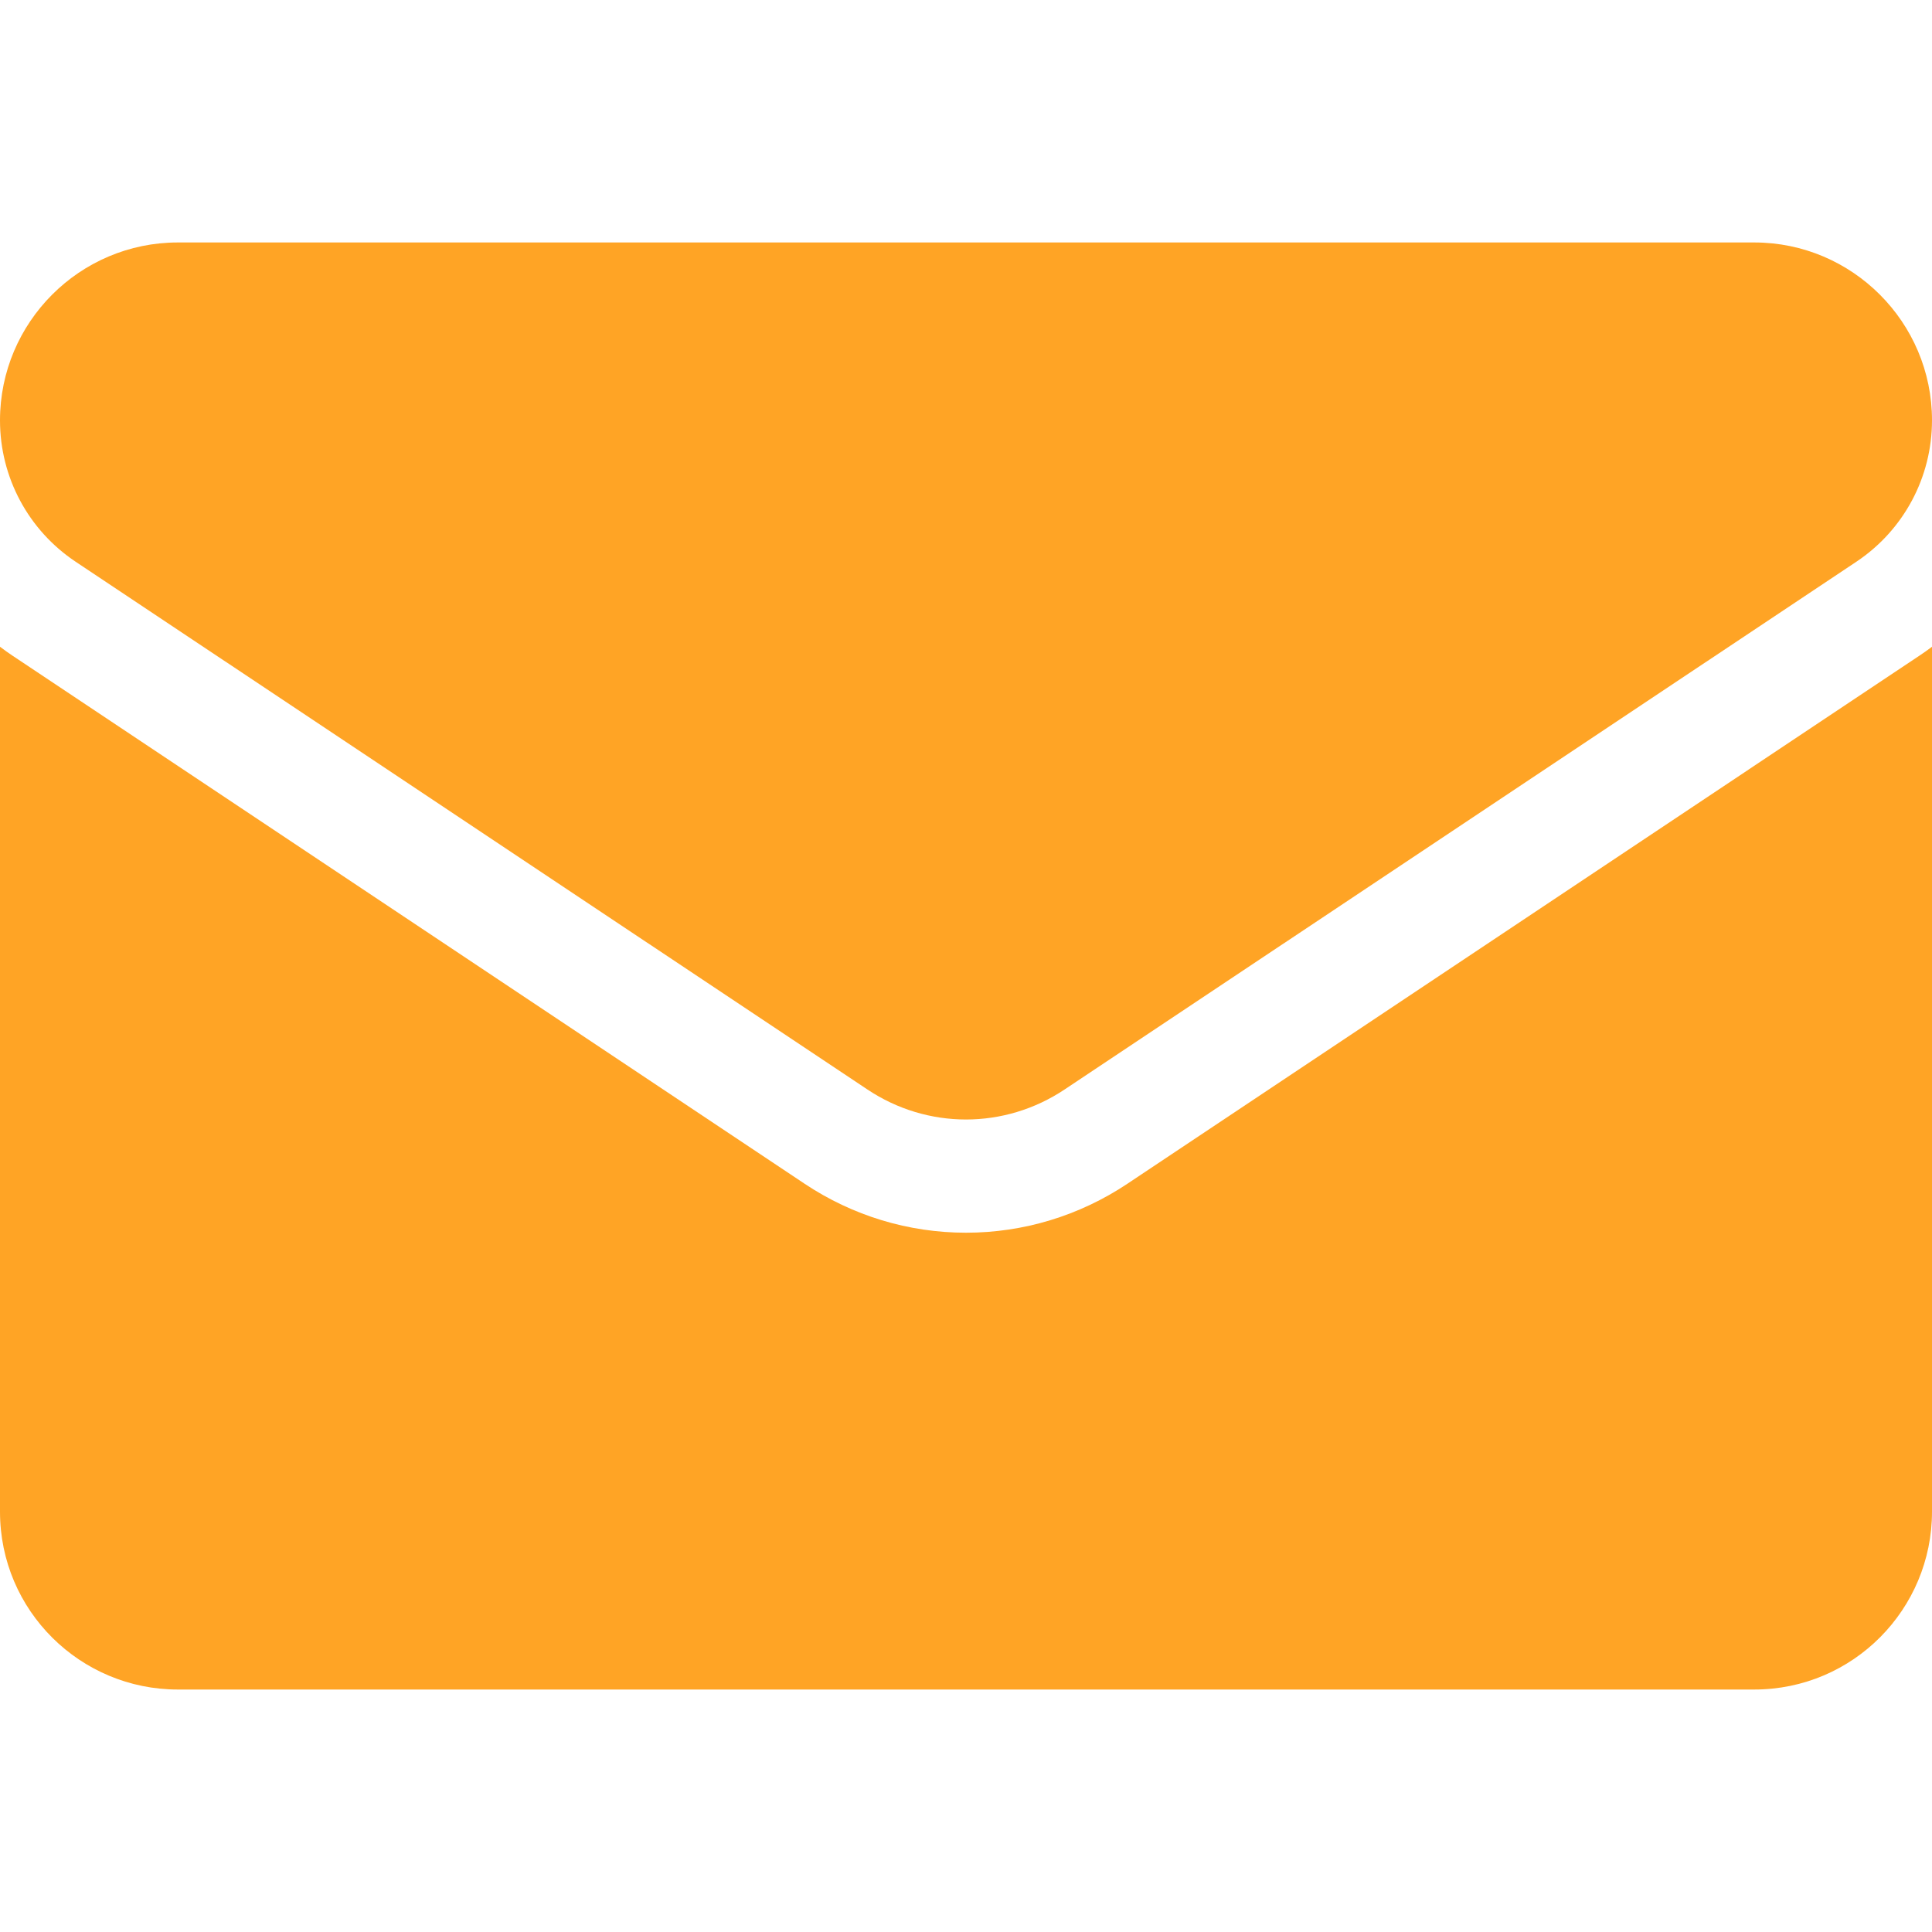<svg width="20" height="20" viewBox="0 0 20 20" fill="none" xmlns="http://www.w3.org/2000/svg">
<g clip-path="url(#clip0_113_2719)">
<path d="M11.671 12.254C11.174 12.585 10.596 12.761 10 12.761C9.404 12.761 8.826 12.585 8.329 12.254L0.133 6.79C0.088 6.76 0.043 6.728 0 6.695V15.649C0 16.675 0.833 17.49 1.841 17.49H18.159C19.185 17.49 20 16.657 20 15.649V6.695C19.956 6.728 19.912 6.76 19.866 6.79L11.671 12.254Z" fill="#FFA425"/>
<path d="M0.783 5.815L8.979 11.278C9.289 11.485 9.644 11.589 10 11.589C10.355 11.589 10.711 11.485 11.021 11.278L19.217 5.815C19.707 5.488 20 4.941 20 4.351C20 3.336 19.174 2.51 18.16 2.51H1.841C0.826 2.51 0 3.336 0 4.352C0 4.941 0.293 5.488 0.783 5.815Z" fill="#FFA425"/>
</g>
<defs>
<clipPath id="clip0_113_2719">
<rect width="20" height="20" fill="white"/>
</clipPath>
</defs>
</svg>
